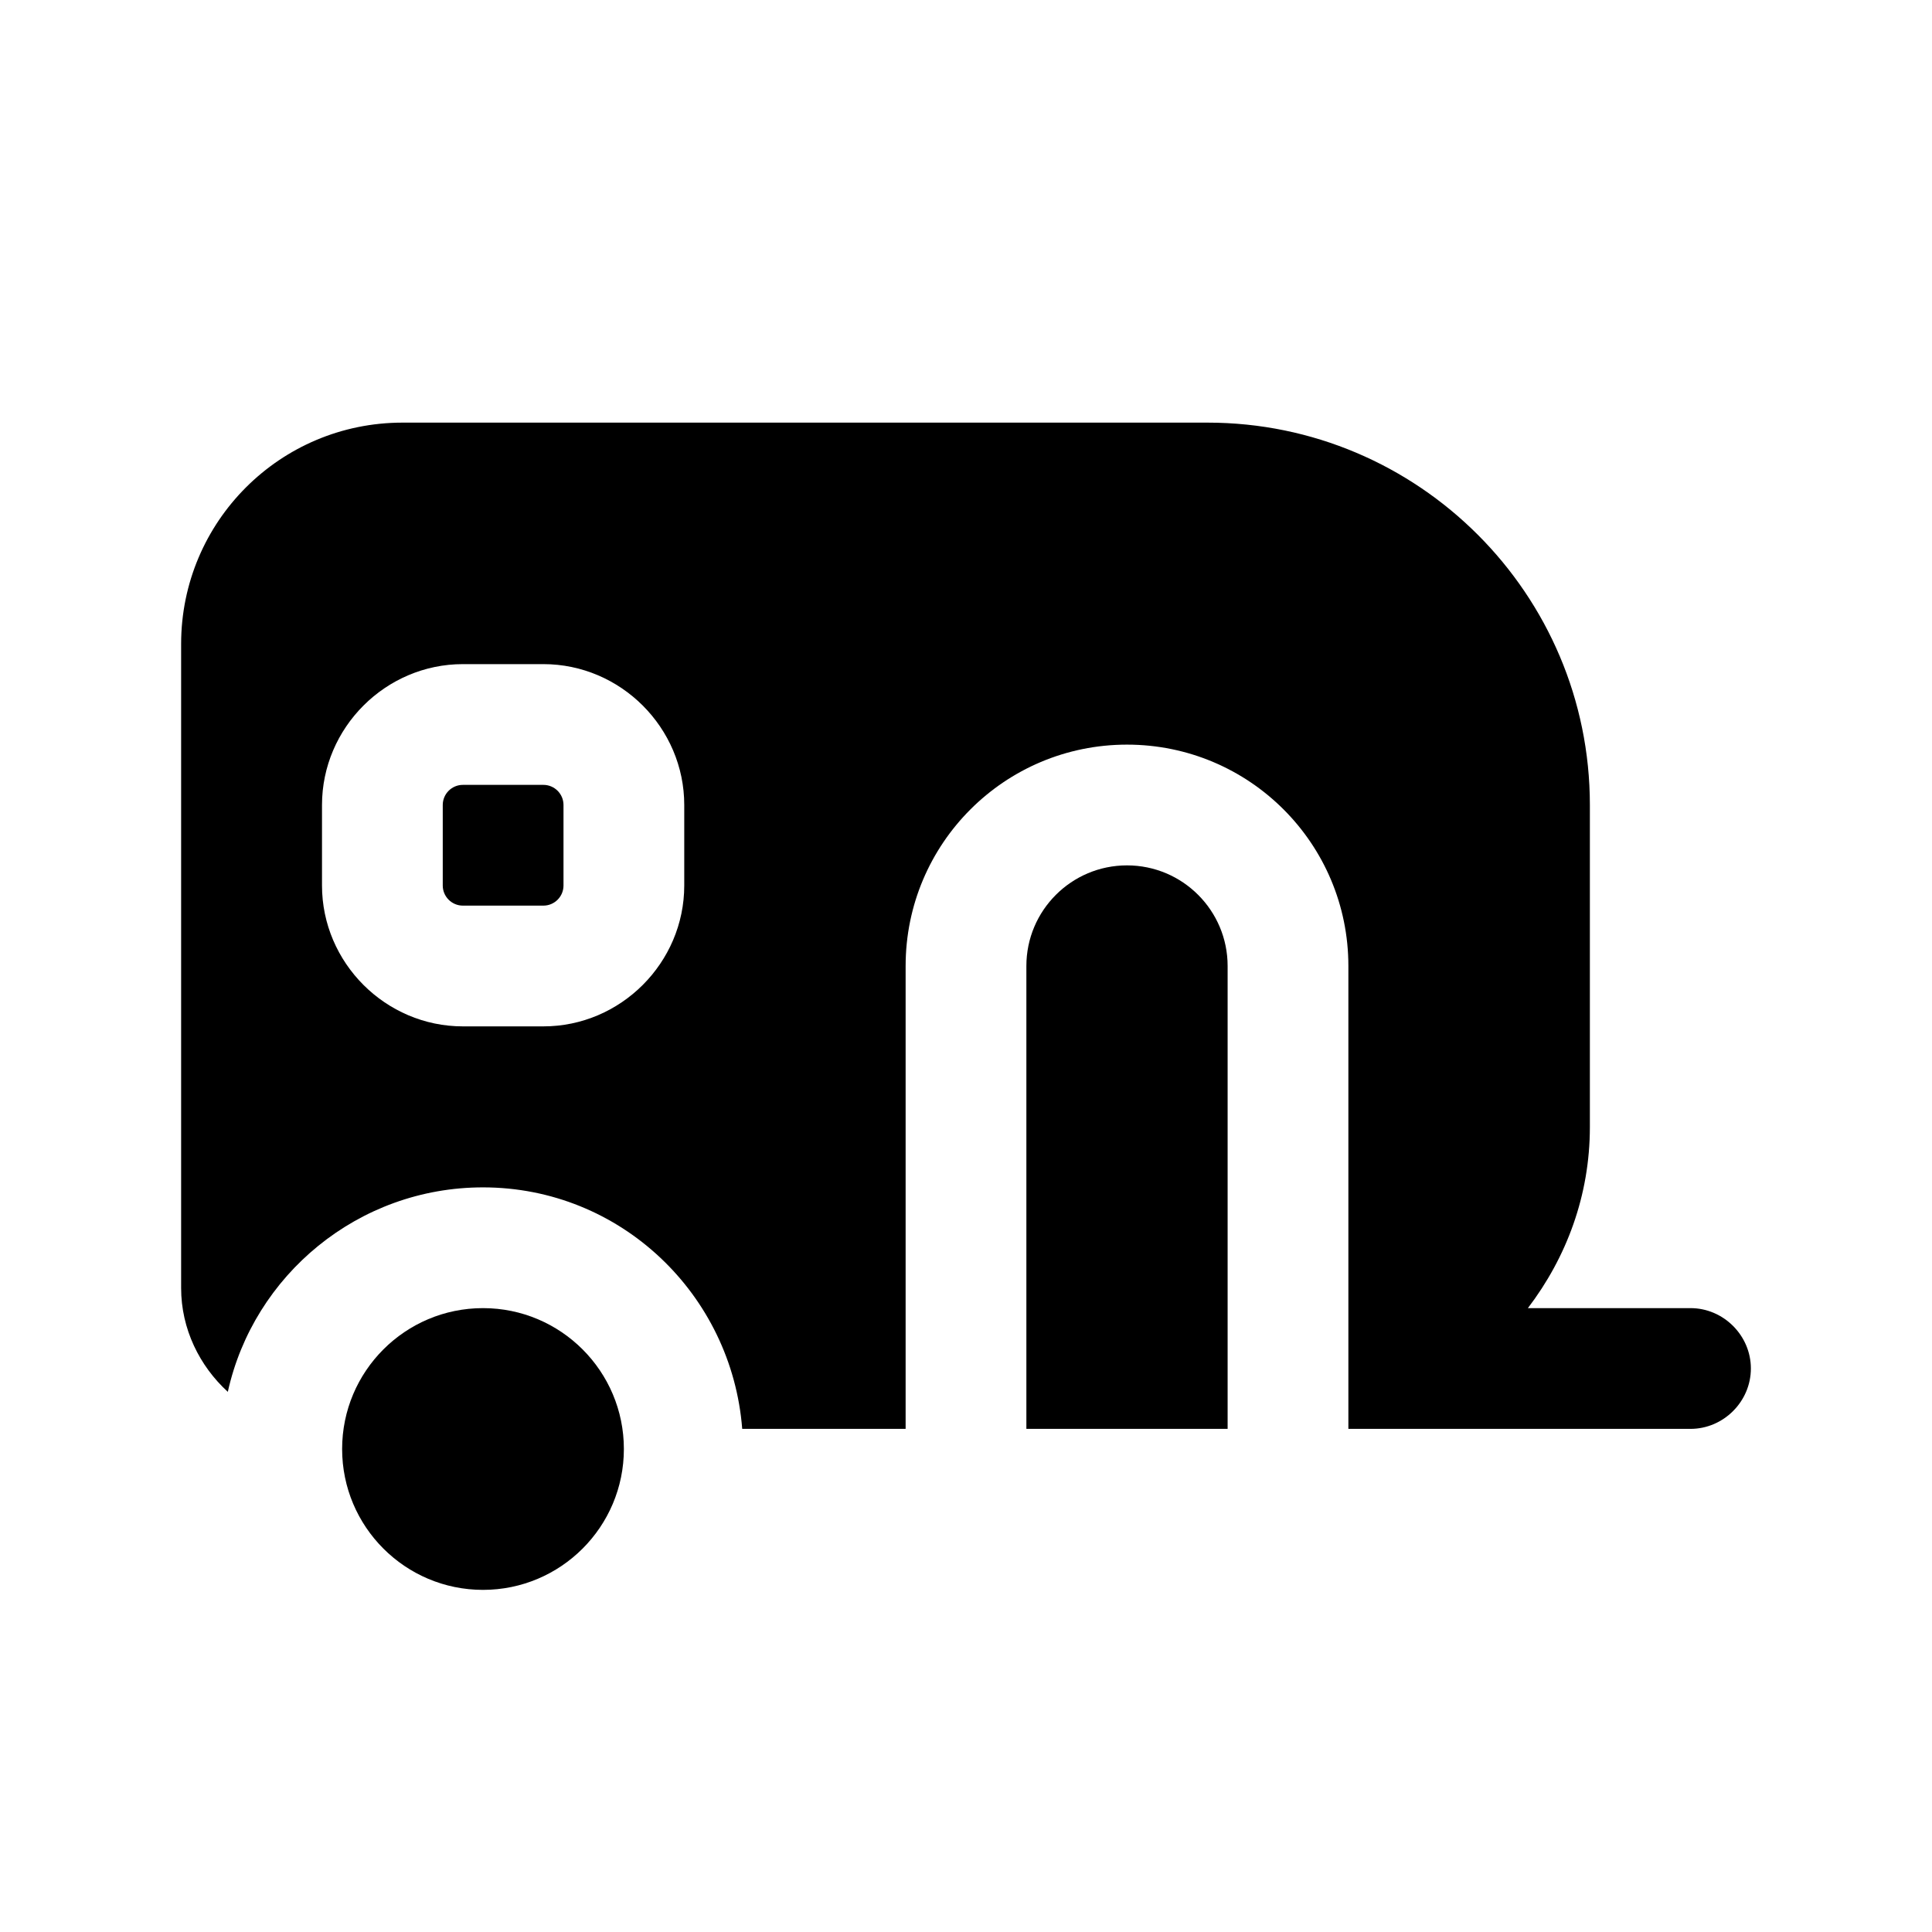 <svg width="24" height="24" viewBox="0 0 24 24" fill="none" xmlns="http://www.w3.org/2000/svg">
<path d="M6.75 9.75H5.75C5.612 9.75 5.5 9.862 5.5 10V11C5.5 11.138 5.612 11.25 5.75 11.25H6.75C6.888 11.25 7 11.138 7 11V10C7 9.862 6.888 9.75 6.75 9.75Z" fill="black"/>
<path d="M21 16.25H18.98C19.46 15.62 19.75 14.85 19.75 14V10C19.75 7.38 17.62 5.25 15 5.25H5C3.48 5.25 2.25 6.48 2.25 8V16C2.25 16.51 2.48 16.97 2.83 17.29C3.15 15.84 4.45 14.75 6 14.75C7.71 14.75 9.09 16.08 9.22 17.75H11.25V12C11.25 10.48 12.48 9.25 14 9.25C15.52 9.25 16.75 10.48 16.75 12V17.75H21C21.41 17.75 21.75 17.41 21.75 17C21.75 16.59 21.41 16.25 21 16.25ZM8.5 11C8.5 11.96 7.71 12.75 6.75 12.75H5.75C4.79 12.75 4 11.96 4 11V10C4 9.04 4.79 8.25 5.75 8.25H6.75C7.71 8.25 8.5 9.04 8.5 10V11Z" fill="black"/>
<path d="M14 10.75C13.31 10.75 12.75 11.31 12.75 12V17.75H15.25V12C15.25 11.31 14.69 10.75 14 10.75Z" fill="black"/>
<path d="M6 19.75C6.966 19.75 7.75 18.966 7.75 18C7.75 17.034 6.966 16.25 6 16.25C5.034 16.25 4.25 17.034 4.25 18C4.25 18.966 5.034 19.75 6 19.75Z" fill="black"/>
</svg>
